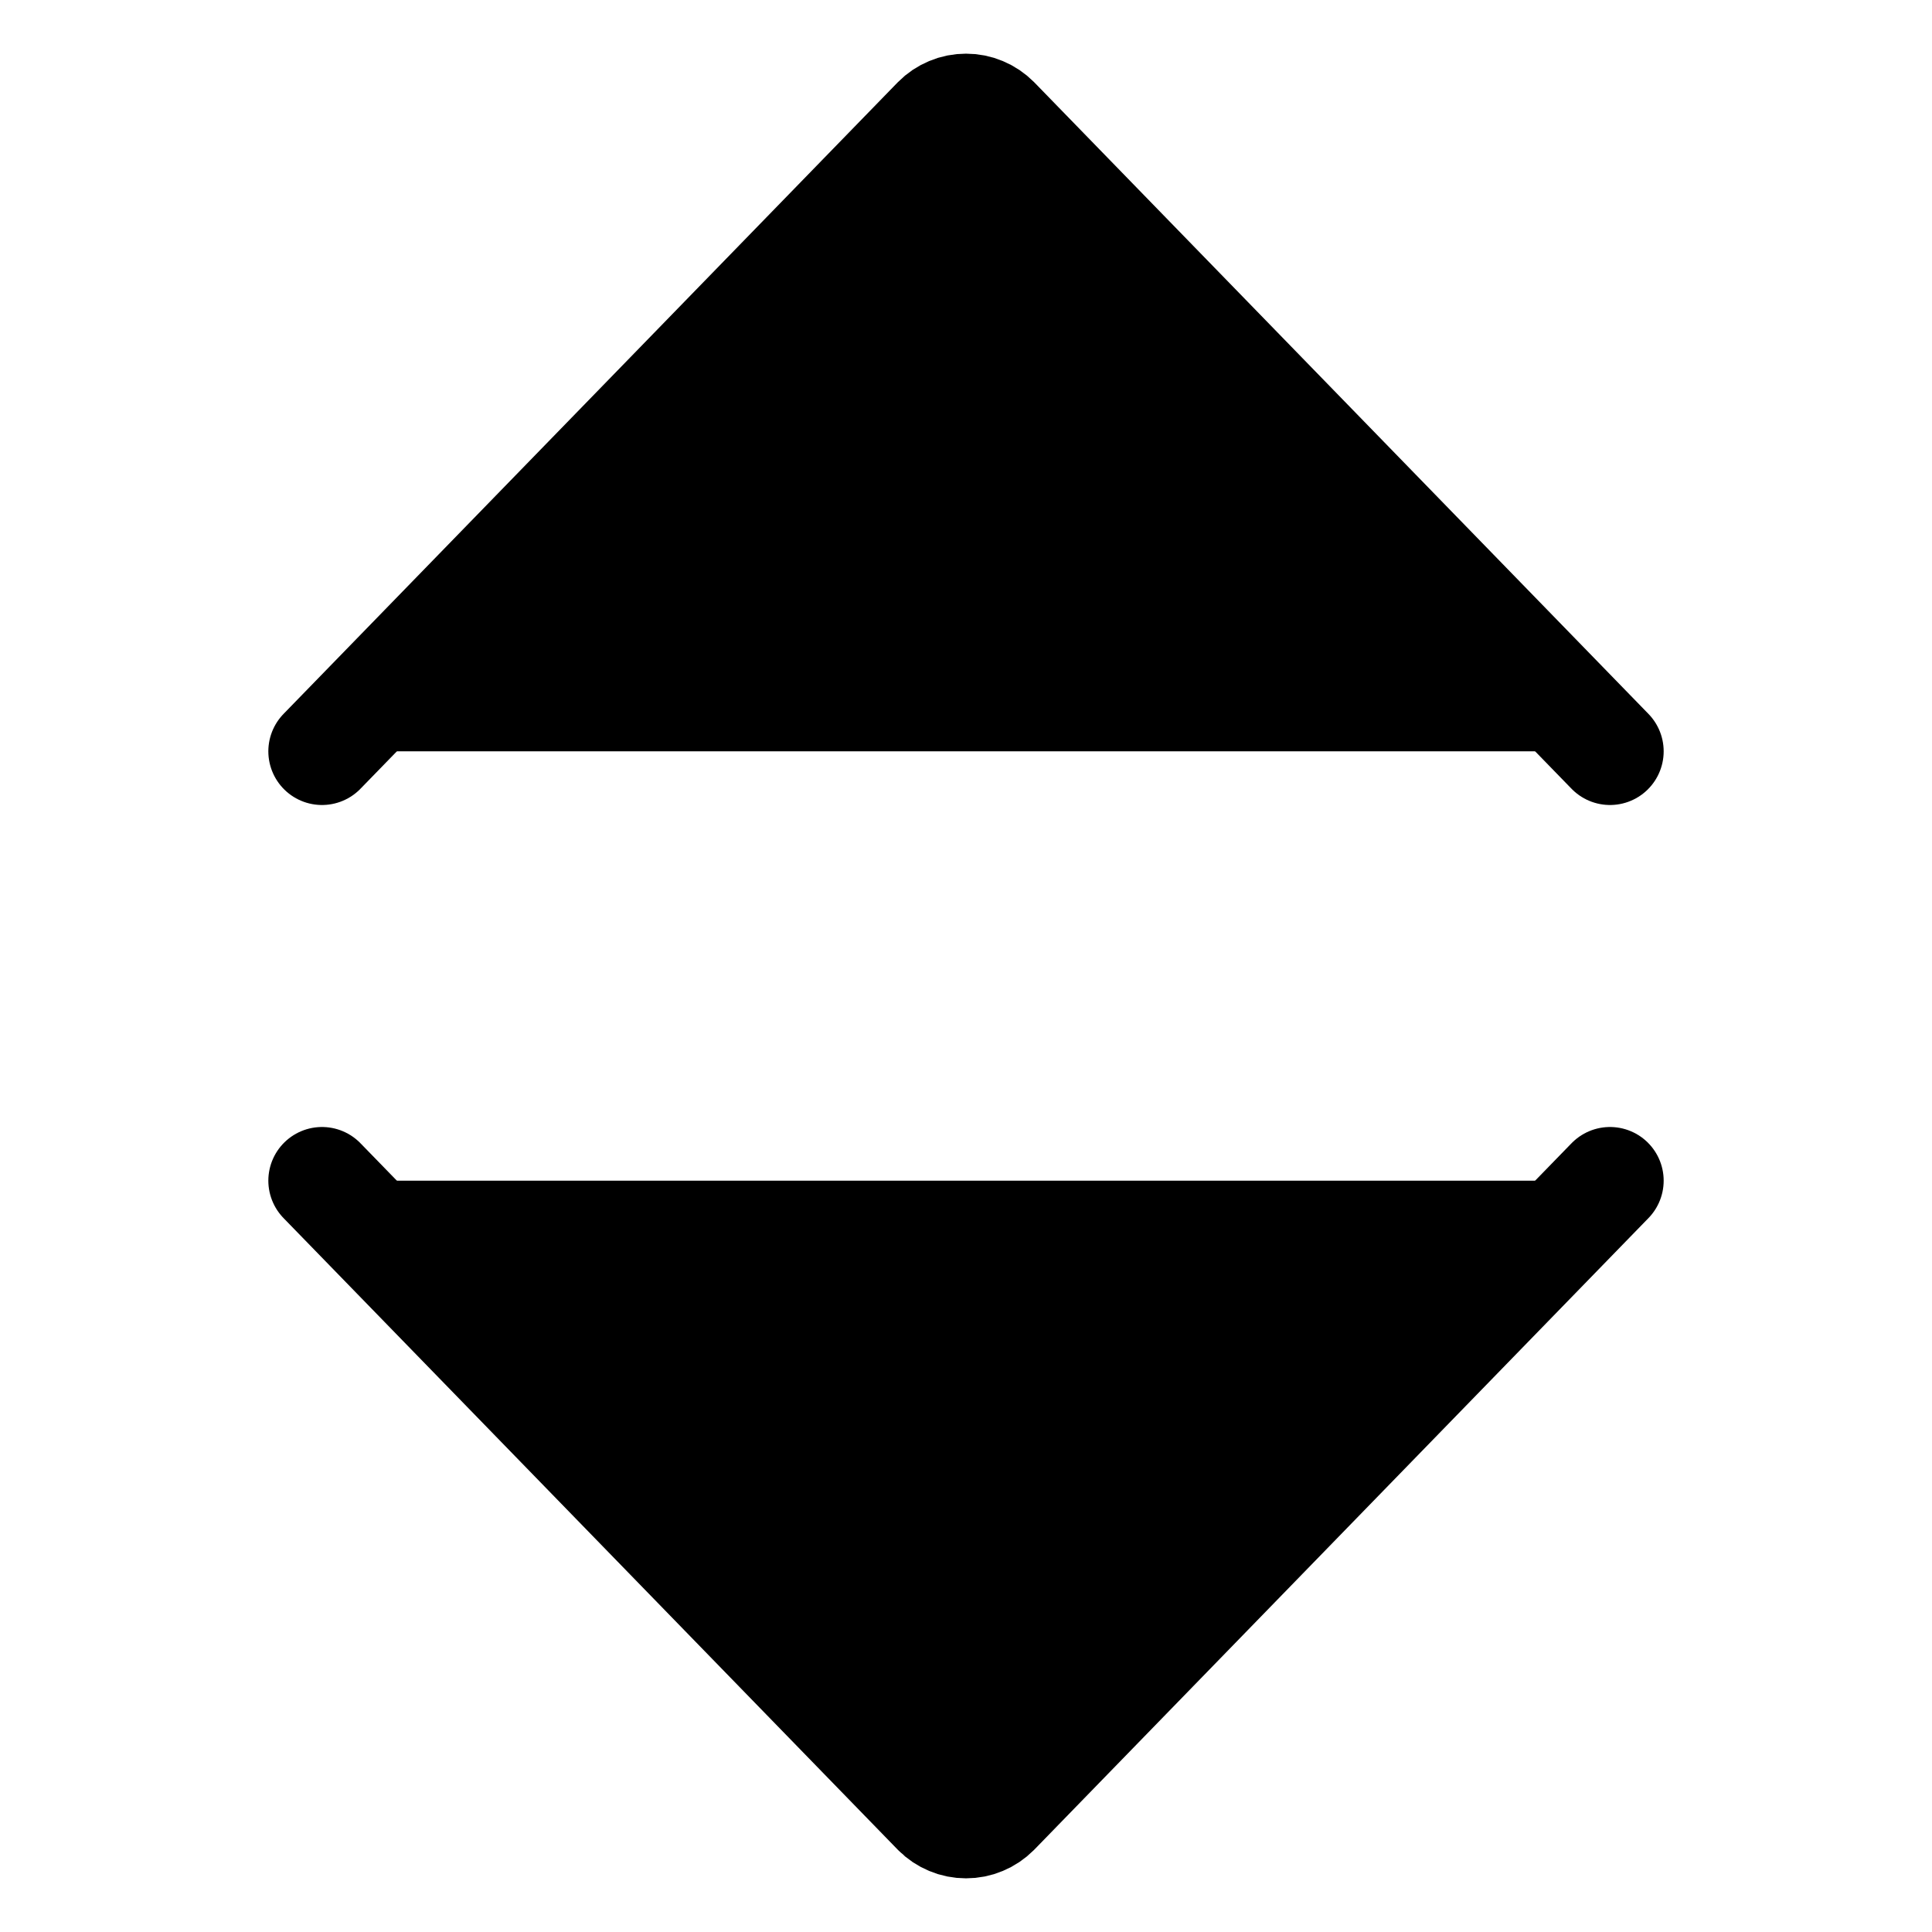 <svg width="18" height="18" viewBox="0 0 18 18" fill="currentColor" xmlns="http://www.w3.org/2000/svg">
<path d="M15 7L9.278 1.116C9.241 1.079 9.198 1.05 9.15 1.03C9.103 1.01 9.052 1 9 1C8.948 1 8.897 1.01 8.85 1.03C8.802 1.05 8.758 1.079 8.722 1.116L3 7M3 11L8.722 16.884C8.758 16.921 8.802 16.95 8.85 16.97C8.897 16.99 8.948 17 9 17C9.052 17 9.103 16.99 9.15 16.97C9.198 16.95 9.241 16.921 9.278 16.884L15 11" stroke="currentColor" stroke-linecap="round" stroke-linejoin="round" vector-effect="non-scaling-stroke"/>
</svg>
